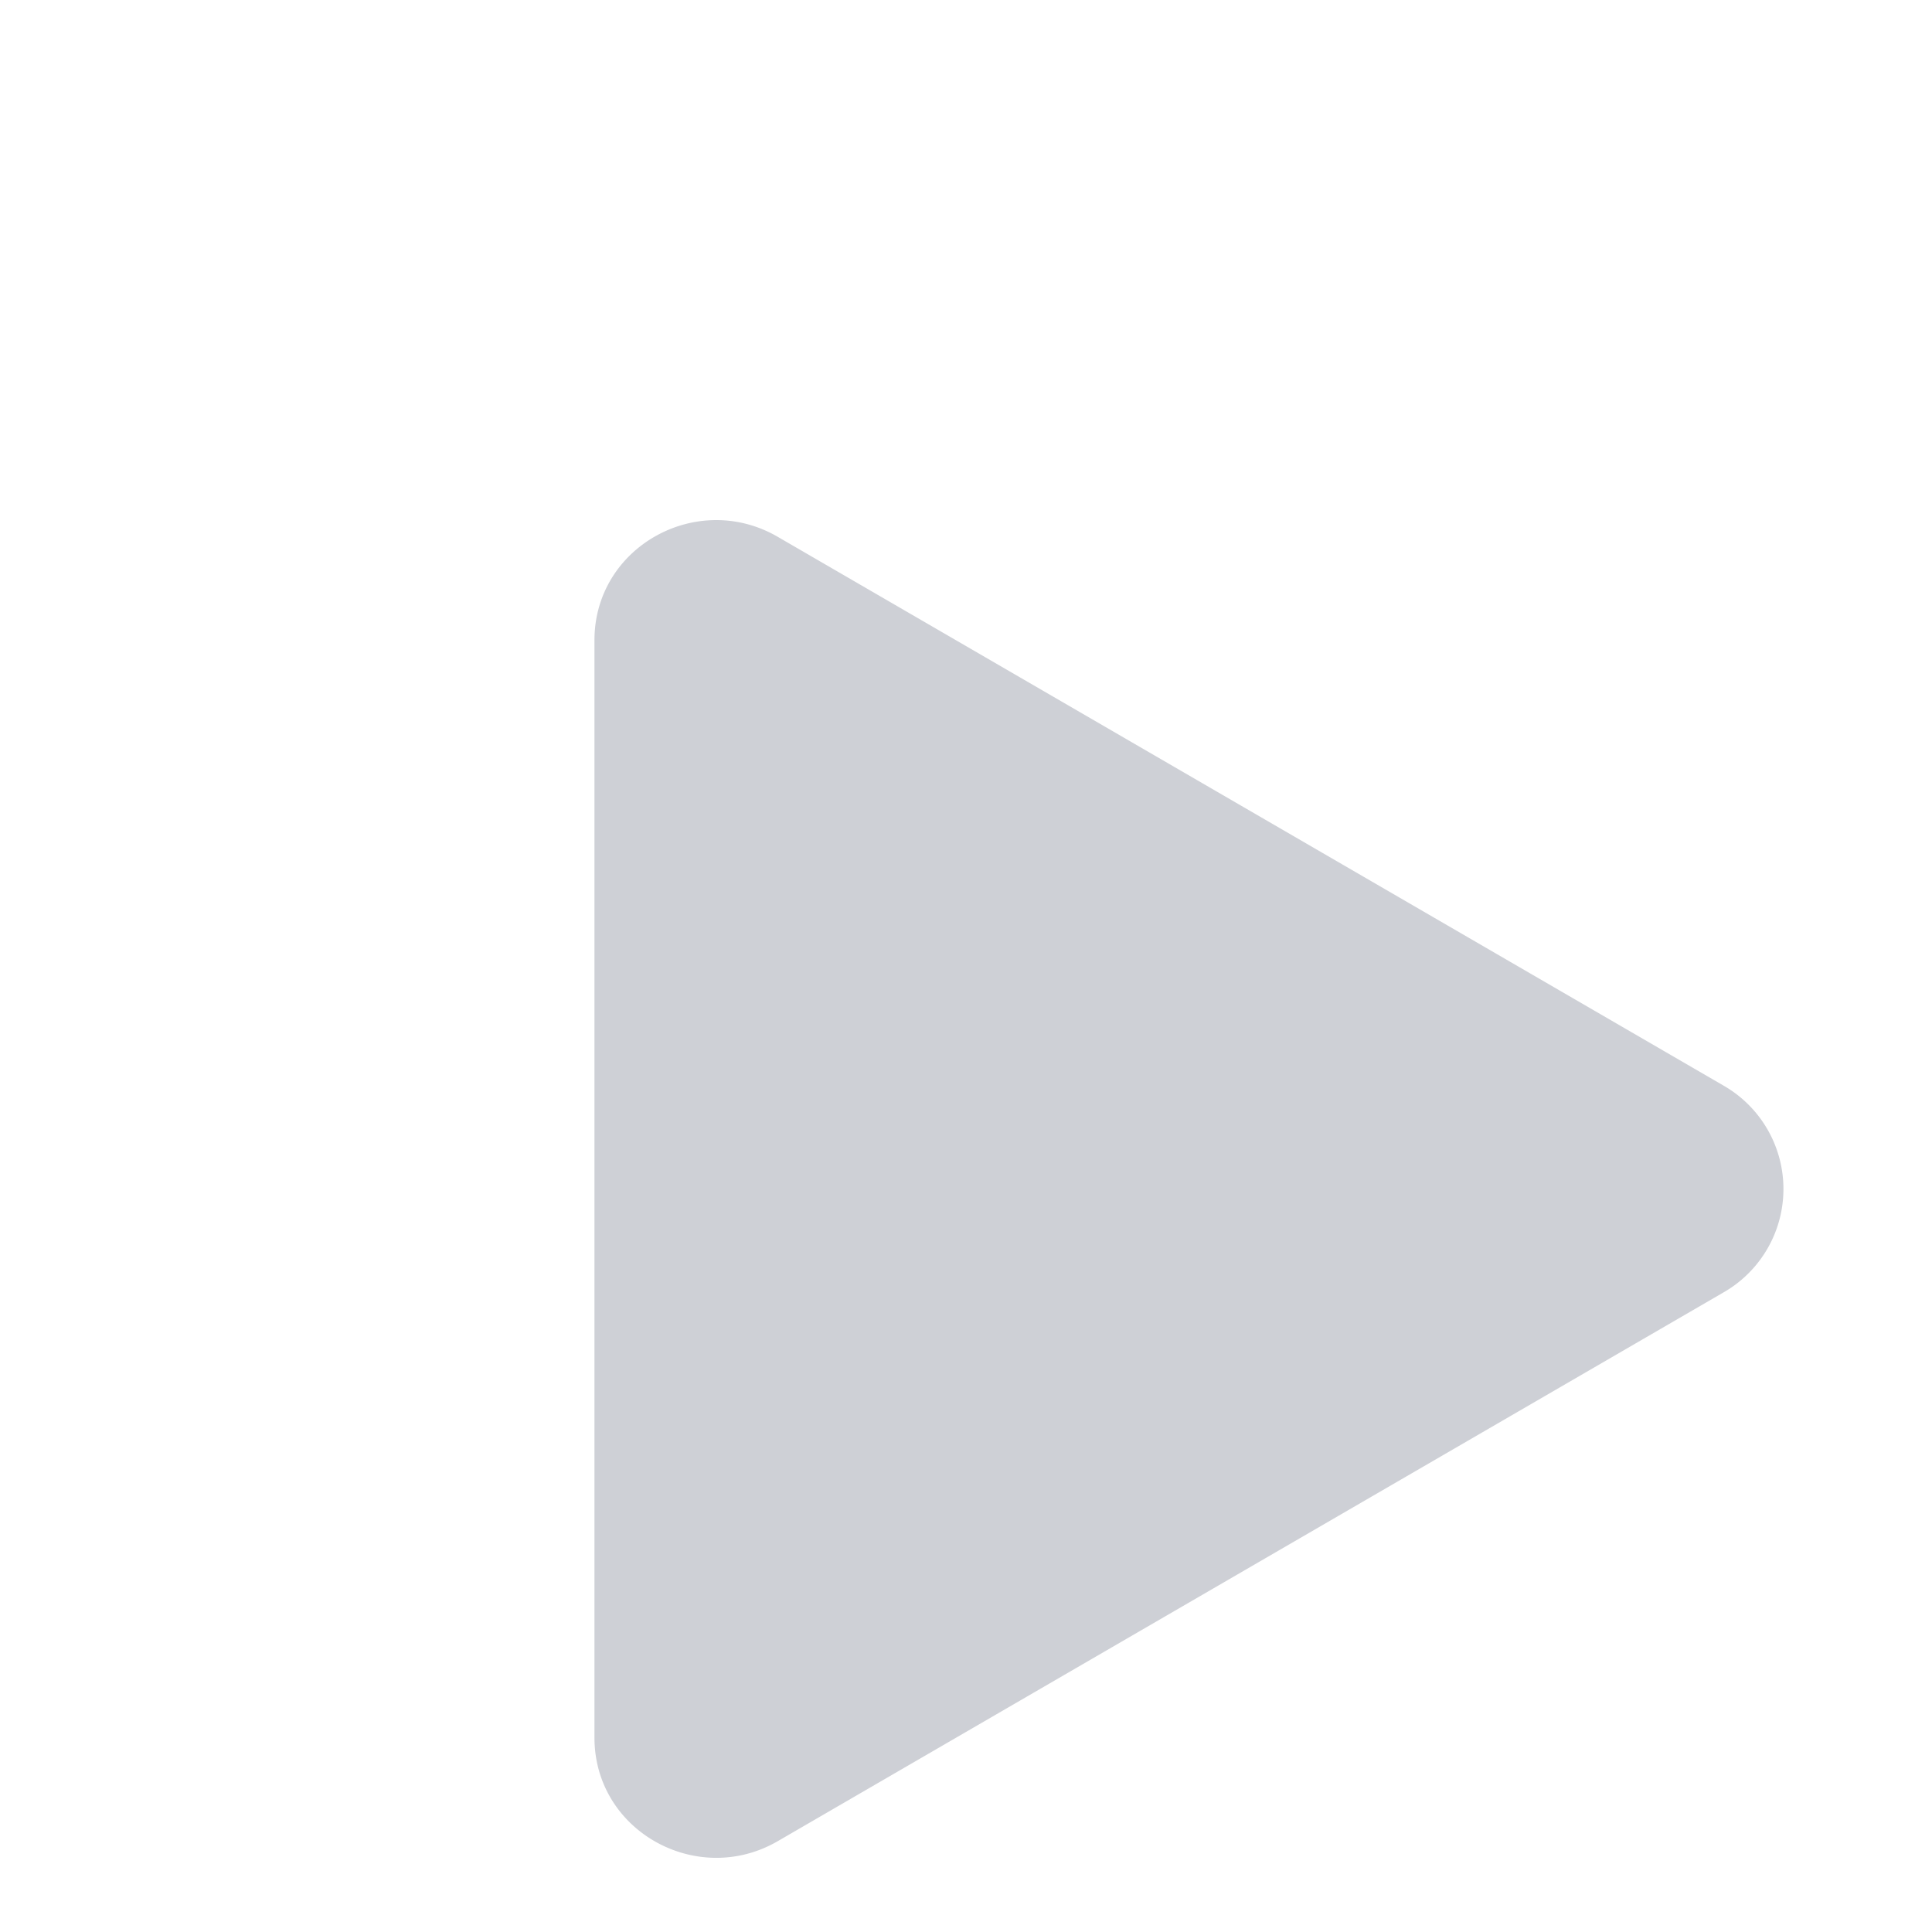 <?xml version="1.0" encoding="UTF-8" standalone="no"?>
<svg
   fill="none"
   width="13"
   height="13"
   viewBox="0 0 13 13"
   xmlns="http://www.w3.org/2000/svg"
   xmlns:svg="http://www.w3.org/2000/svg">
  <path
     d="m11.596 8.697-6.363 3.692c-.54.313-1.233-.066-1.233-.697V4.308c0-.63.692-1.01 1.233-.696l6.363 3.692a.802.802 0 0 1 0 1.393"
     id="path2"
     style="fill:#ced0d6" />
</svg>
